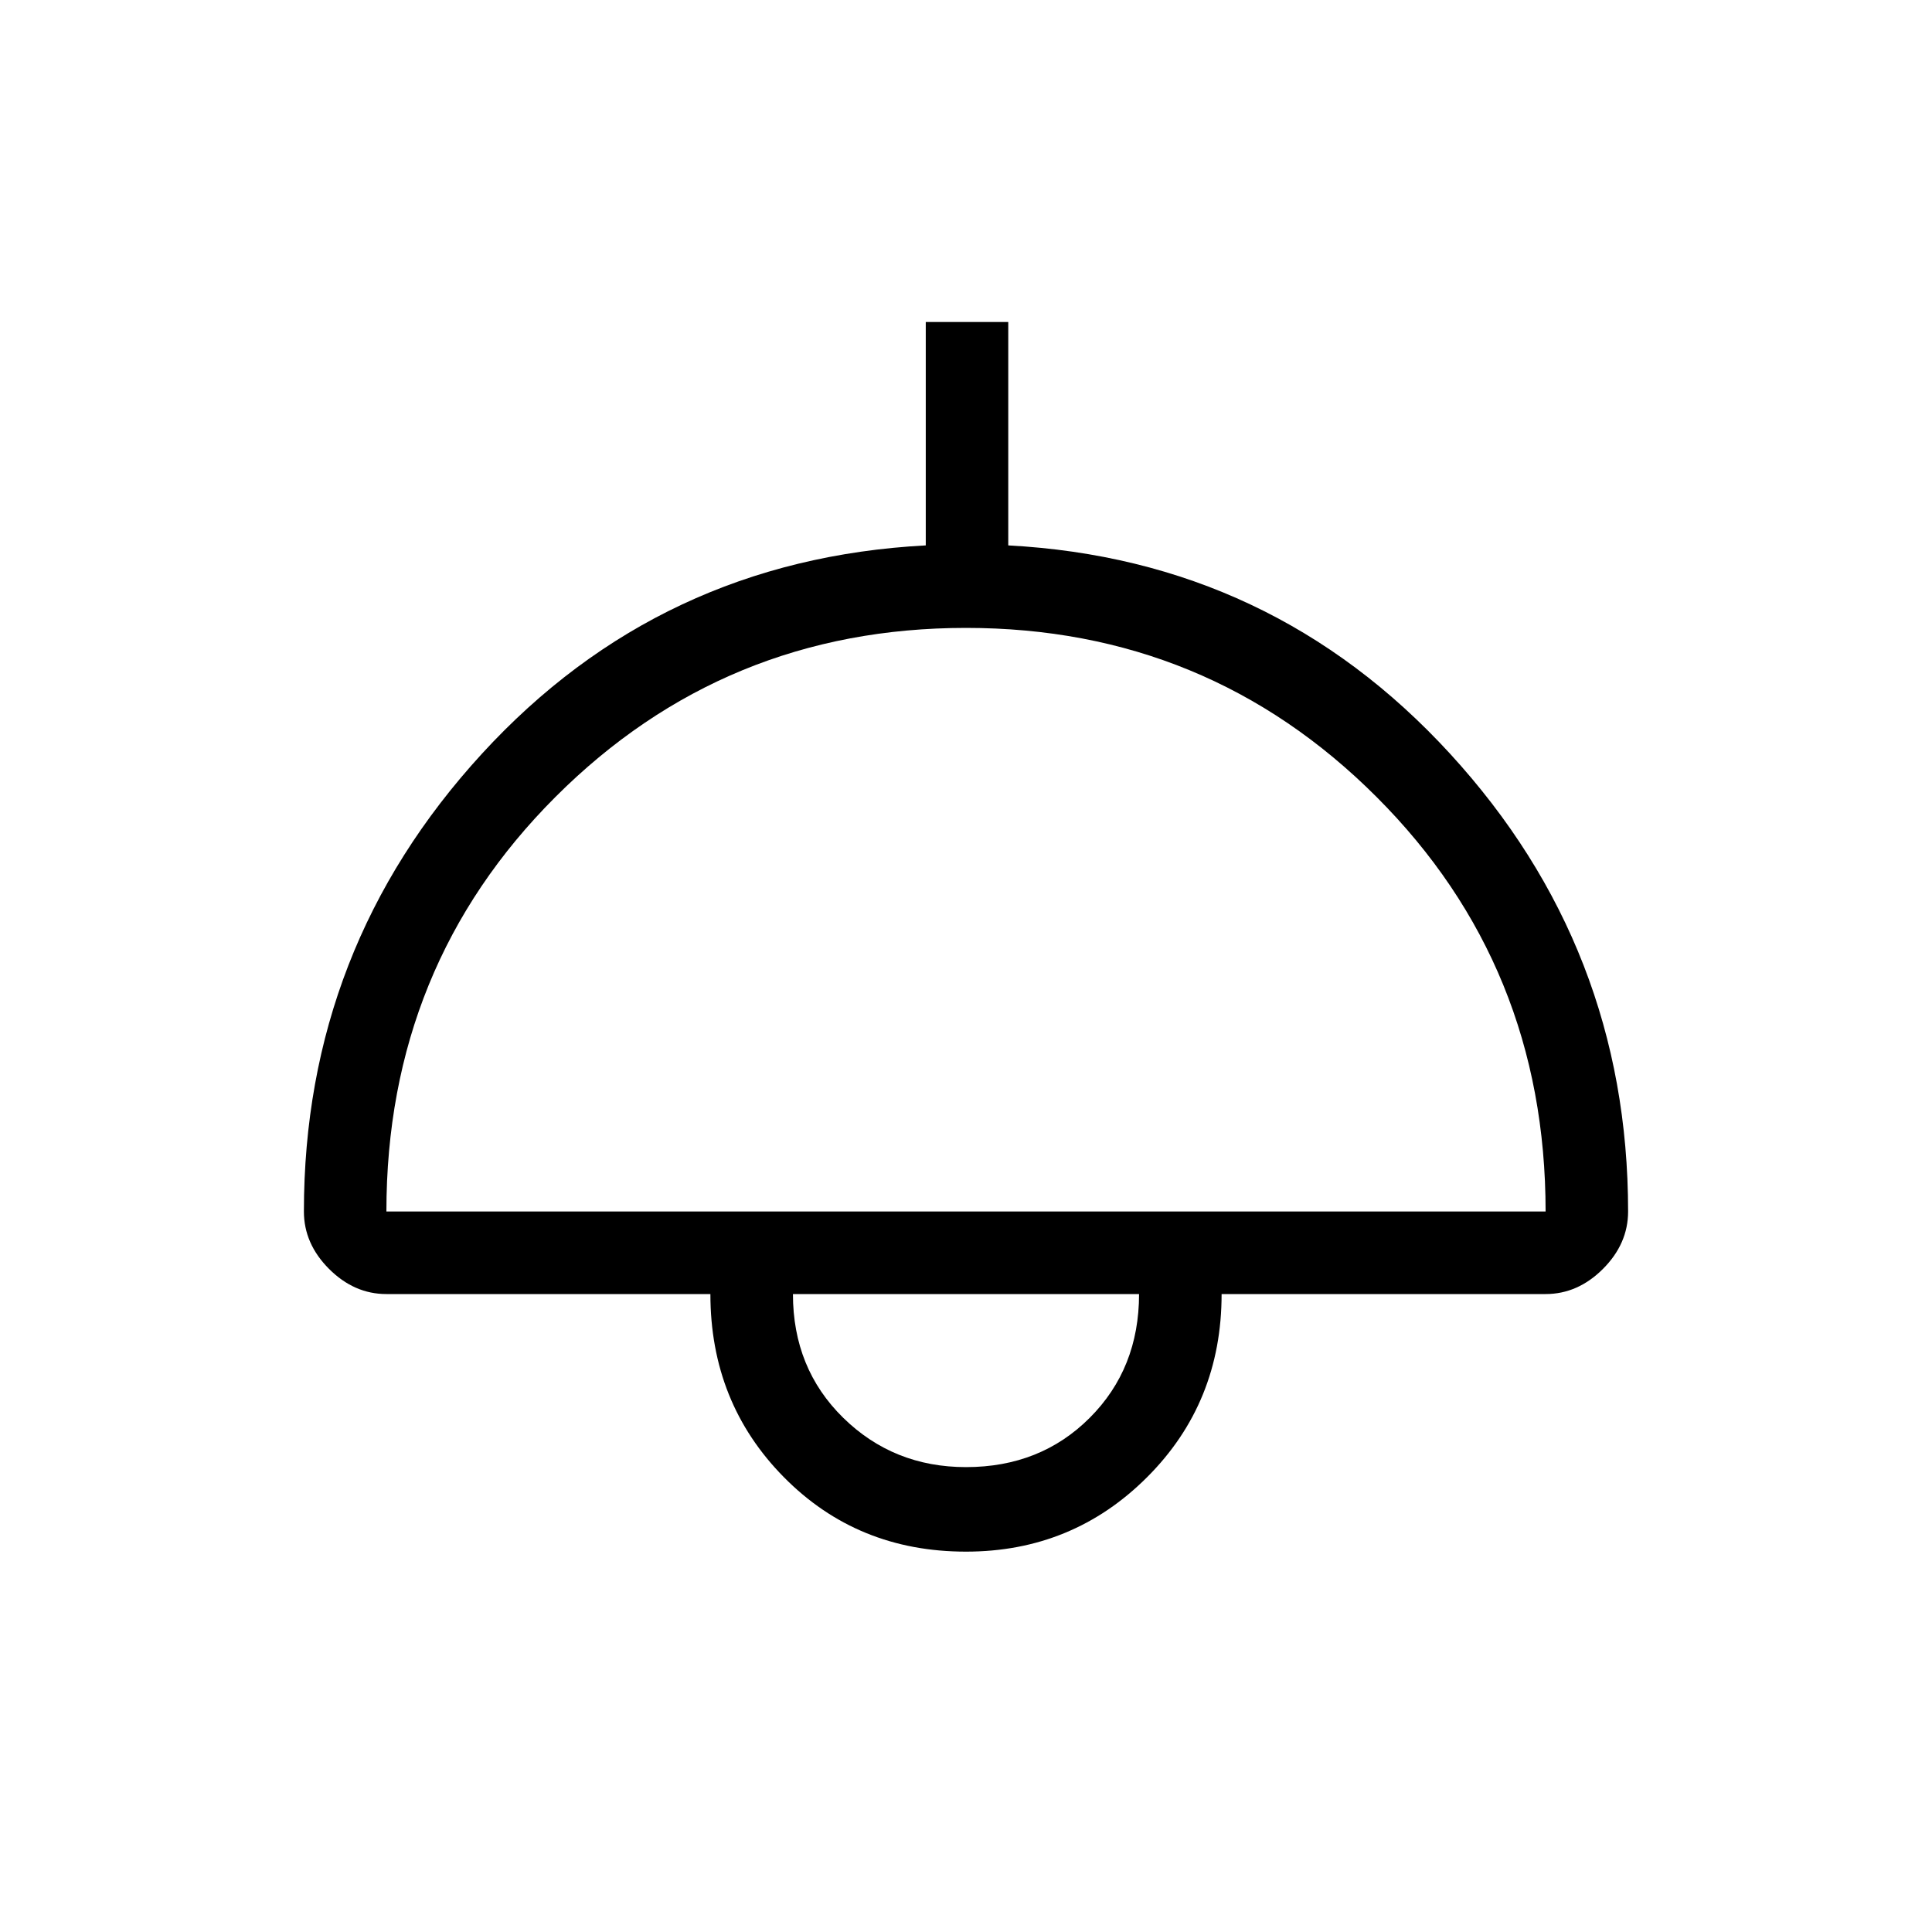 <svg xmlns="http://www.w3.org/2000/svg" height="40" width="40"><path d="M20 32.125q-2.25 0-3.771-1.542-1.521-1.541-1.521-3.791H8q-.667 0-1.188-.521-.52-.521-.52-1.188 0-5.458 3.687-9.479 3.688-4.021 9.188-4.312V6.667h1.708v4.625q5.458.291 9.146 4.312 3.687 4.021 3.687 9.479 0 .667-.52 1.188-.521.521-1.188.521h-6.708q0 2.25-1.542 3.791-1.542 1.542-3.75 1.542ZM8 25.083h24Q32 20 28.5 16.5T20 13q-5 0-8.5 3.5T8 25.083Zm12 5.292q1.542 0 2.562-1.021 1.021-1.021 1.021-2.562h-7.166q0 1.541 1.041 2.562Q18.5 30.375 20 30.375Zm0-3.583Z"/></svg>